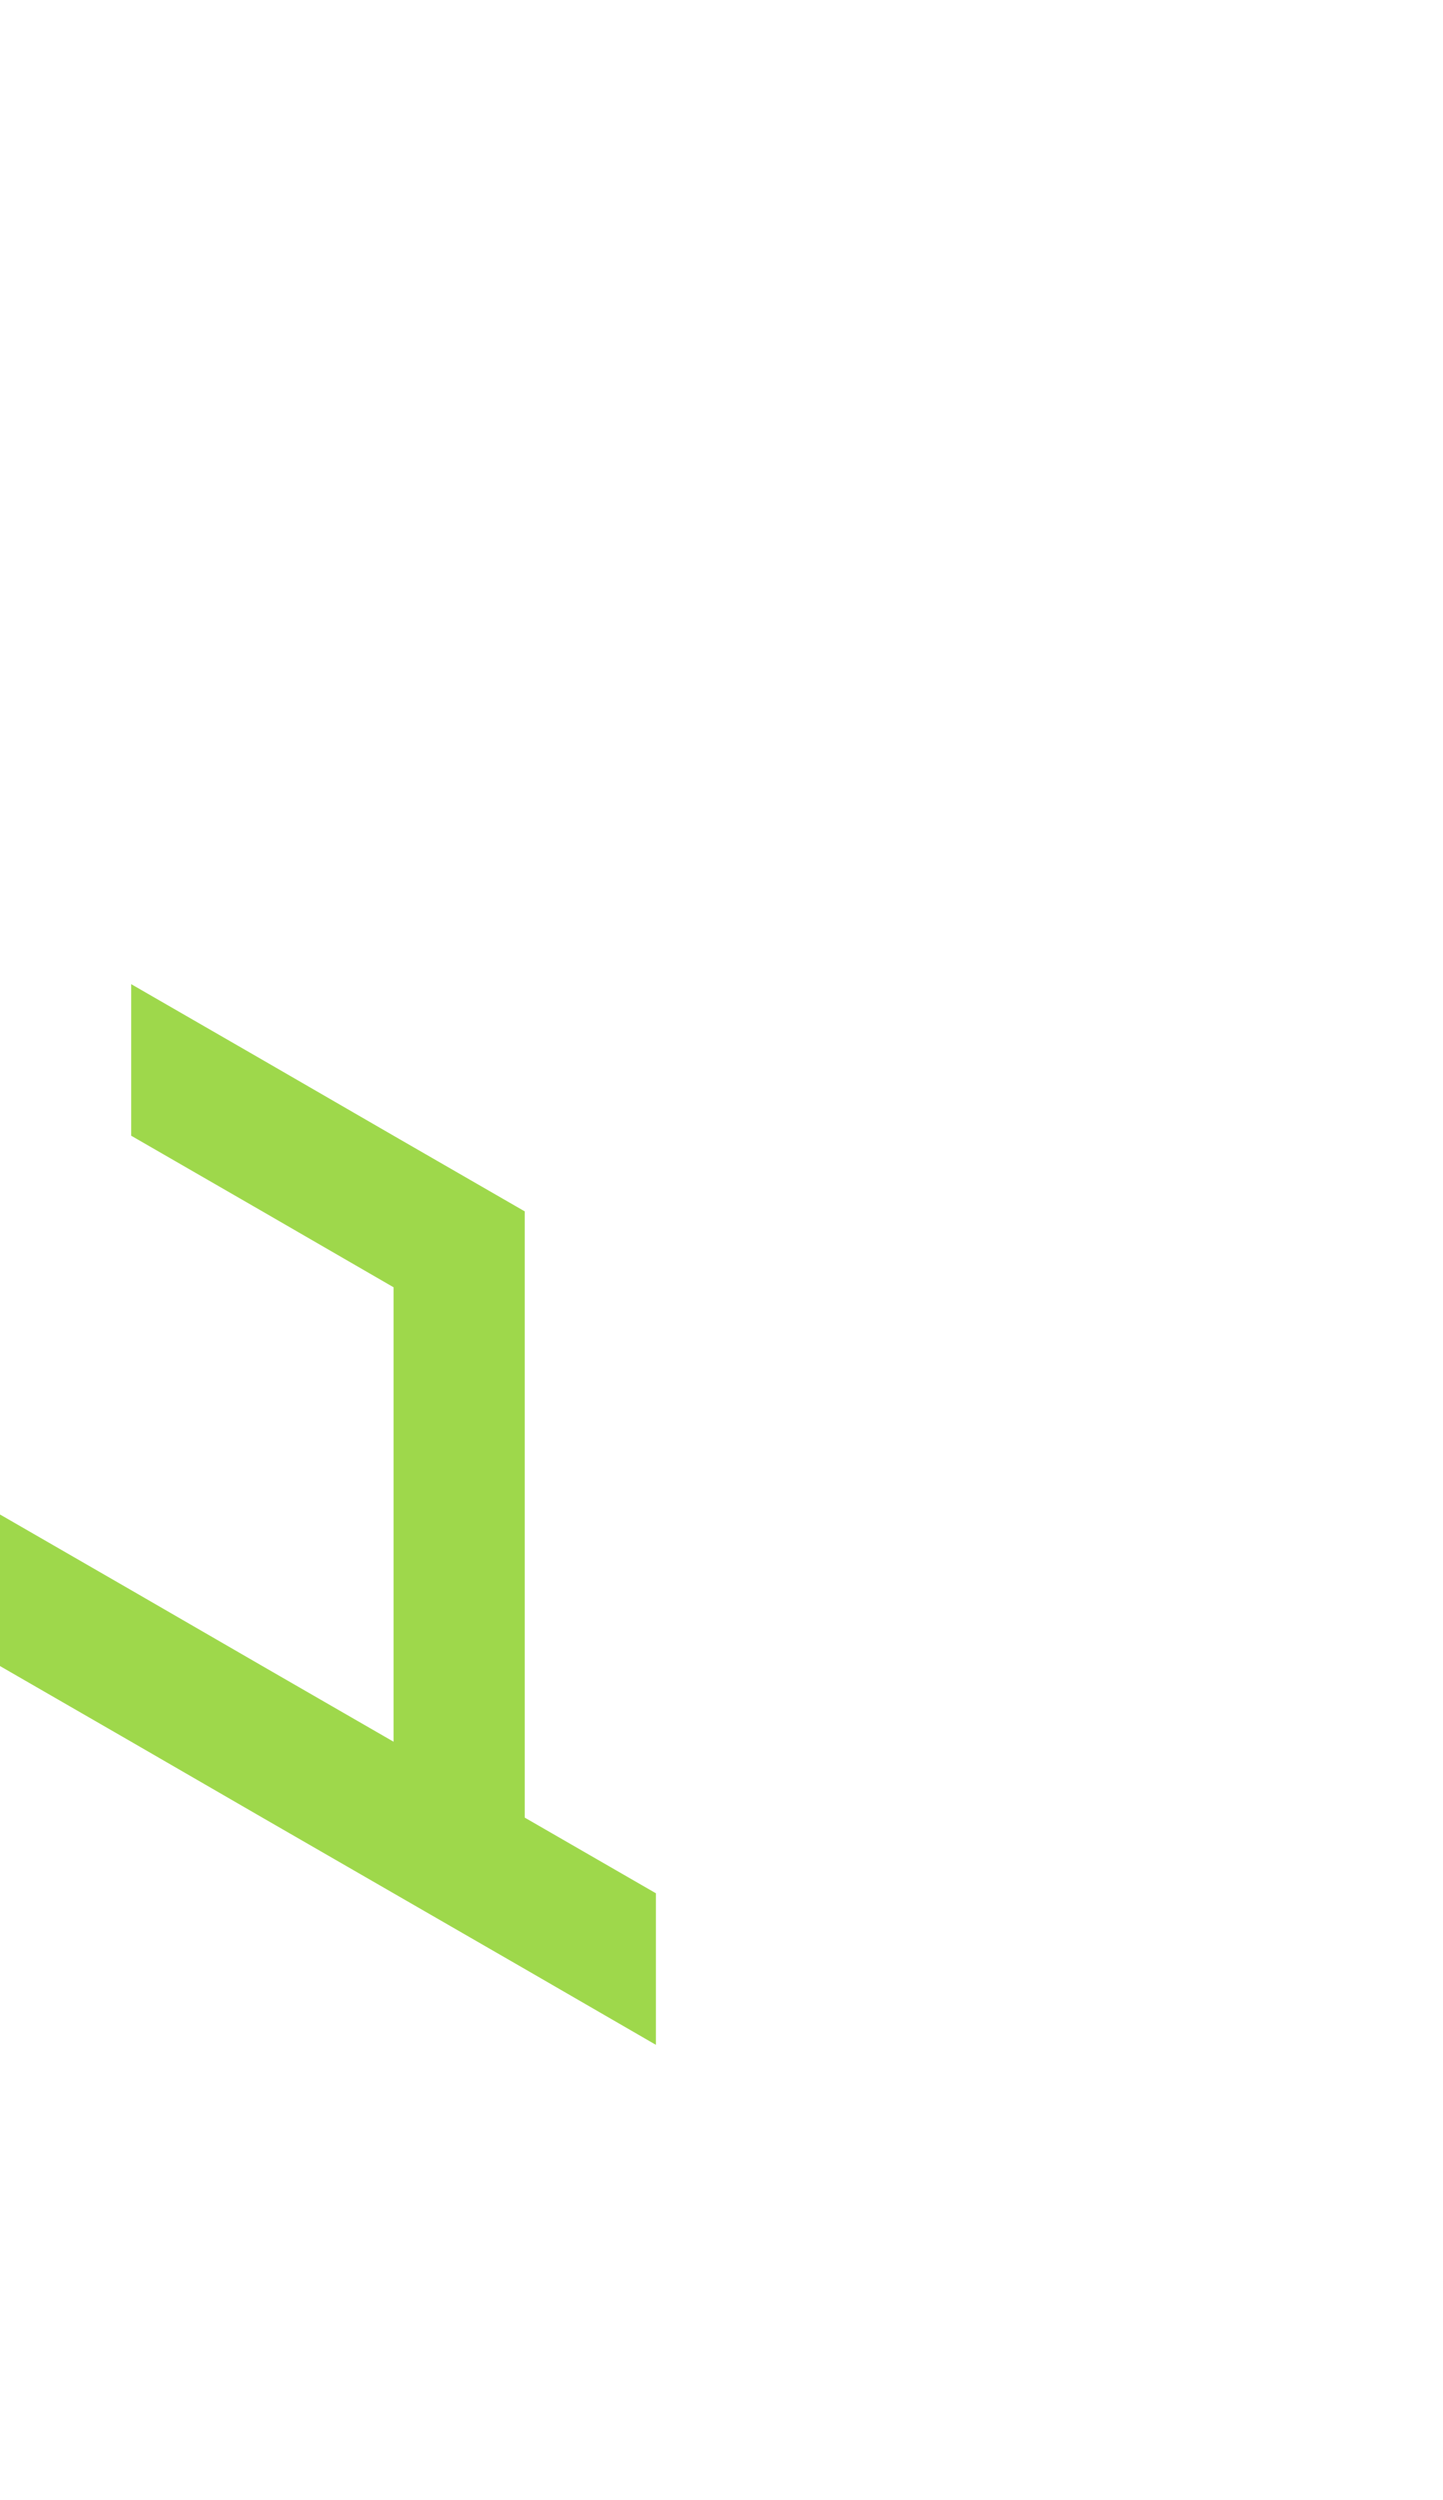<?xml version="1.0" encoding="utf-8"?>
<!-- Generator: Adobe Illustrator 25.2.0, SVG Export Plug-In . SVG Version: 6.00 Build 0)  -->
<svg version="1.1" id="Layer_1" xmlns="http://www.w3.org/2000/svg" xmlns:xlink="http://www.w3.org/1999/xlink" x="0px" y="0px"
	 viewBox="0 0 660 1143.2" style="enable-background:new 0 0 660 1143.2;" xml:space="preserve">
<style type="text/css">
	.st0{fill:#9ed84b;}
</style>
<polygon class="st0" points="300,865.7 240,831.1 240,761.8 240,692.5 240,623.2 240,553.9 180,519.3 120,484.6 60,450 60,519.3 
	120,553.9 180,588.6 180,657.8 180,727.1 180,727.1 180,796.4 180,796.4 120,761.8 120,761.8 60,727.1 60,727.1 0,692.5 0,761.8 
	0,761.8 60,796.4 60,796.4 120,831.1 180,865.7 180,865.7 240,900.3 240,900.3 300,935 300,935 "/>
</svg>
